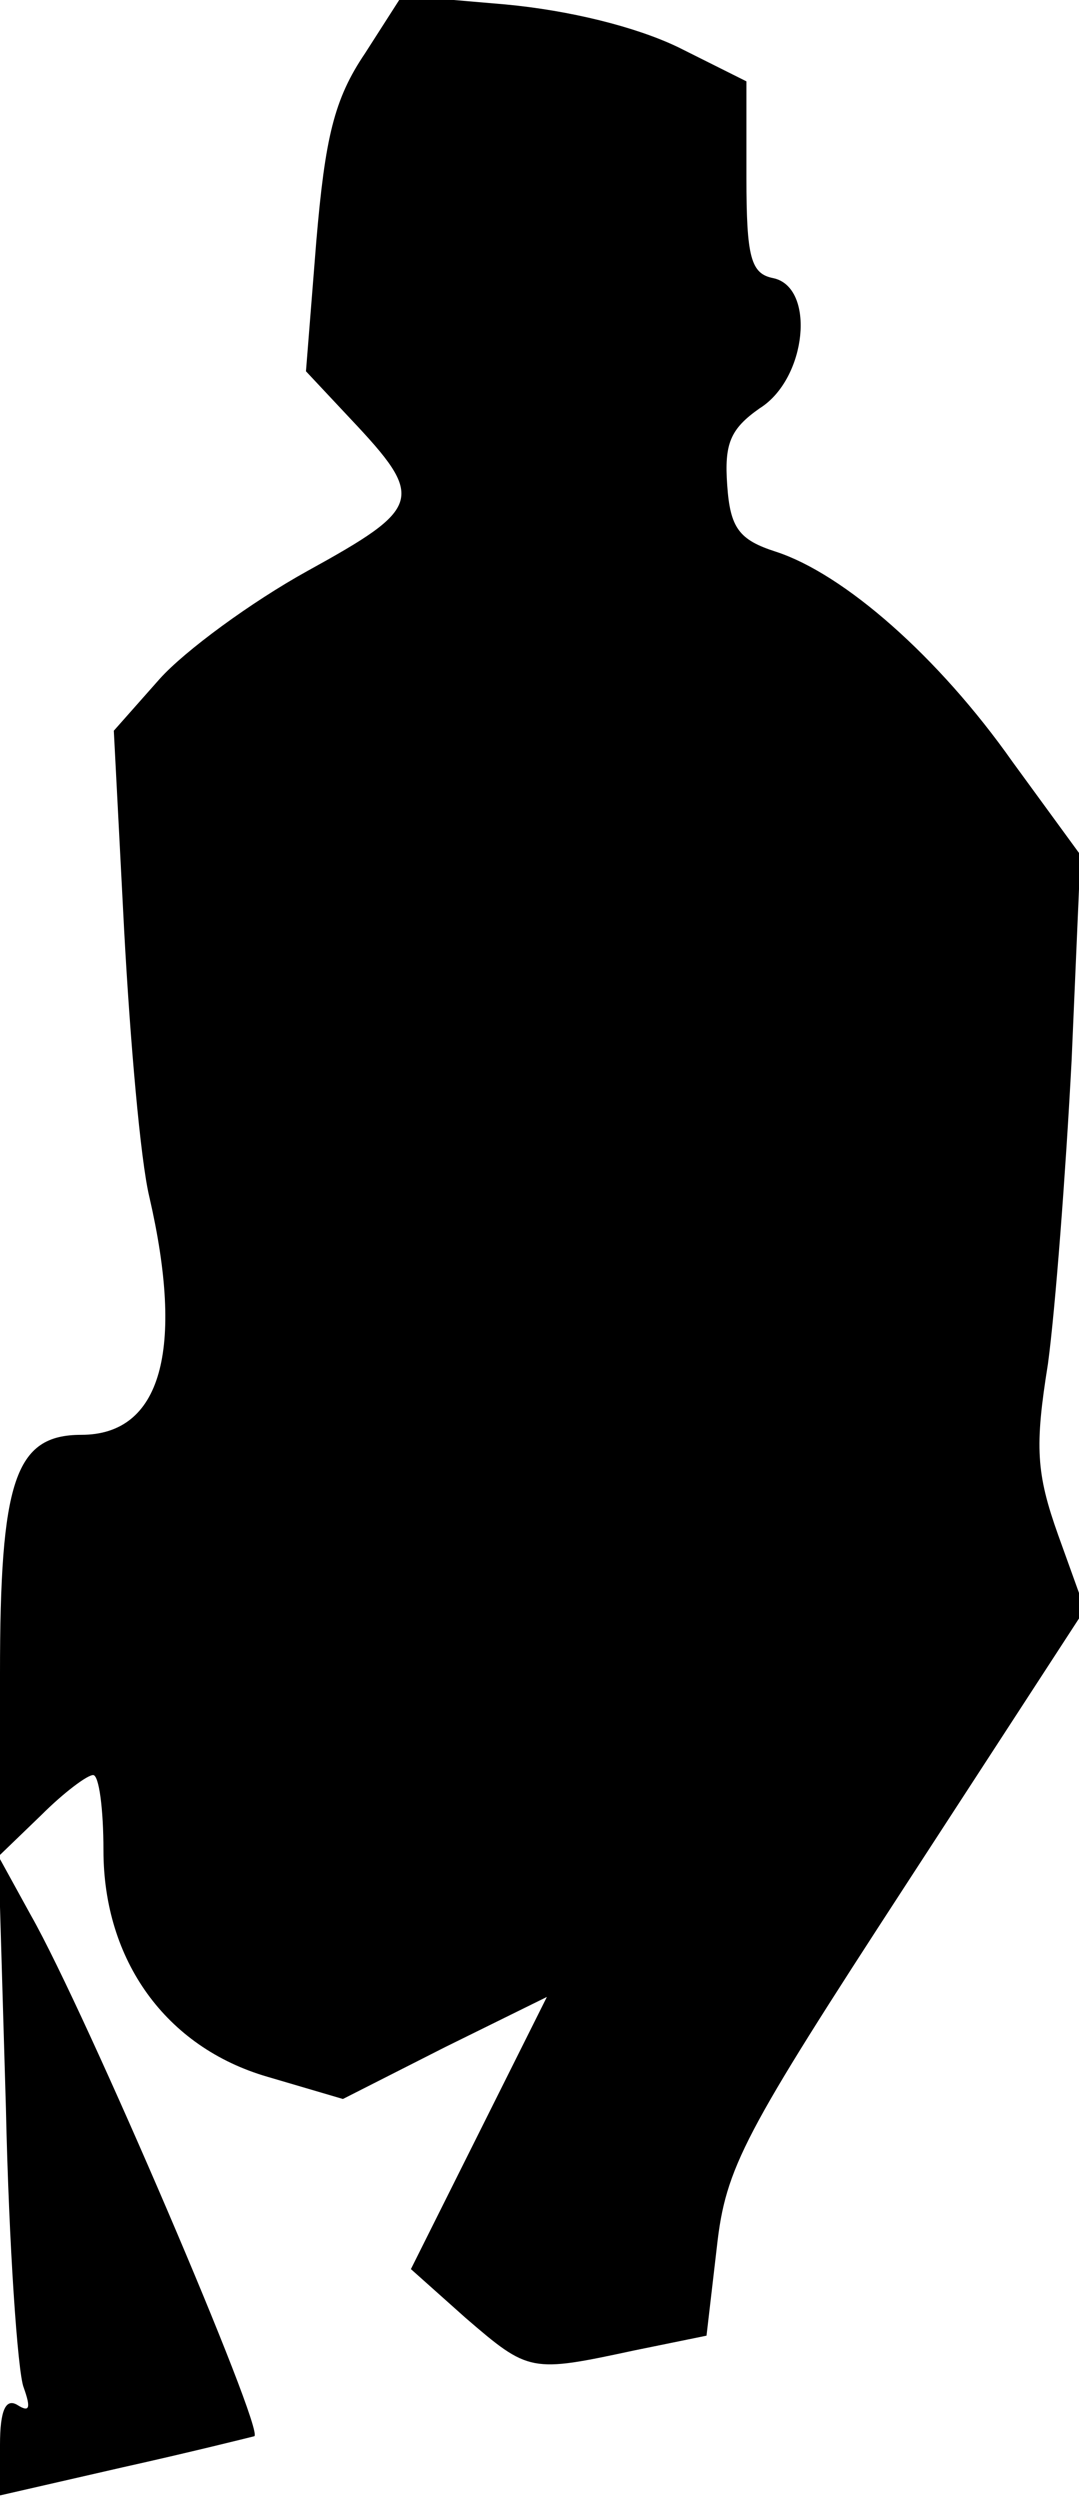 <?xml version="1.0" standalone="no"?>
<!DOCTYPE svg PUBLIC "-//W3C//DTD SVG 20010904//EN"
 "http://www.w3.org/TR/2001/REC-SVG-20010904/DTD/svg10.dtd">
<svg version="1.0" xmlns="http://www.w3.org/2000/svg"
 width="73pt" height="169pt" viewBox="0 0 73 169"
 preserveAspectRatio="xMidYMid meet">
<g transform="translate(0,169) scale(0.1,-0.1)"
fill="#000000" stroke="none">
<path fill="#000000" stroke="none" d="M247 1654 c-21 -31 -27 -57 -33 -127
l-7 -88 30 -32 c51 -54 49 -60 -29 -103 -38 -21 -83 -54 -100 -73 l-31 -35 7
-135 c4 -74 11 -155 17 -180 24 -104 8 -161 -46 -161 -45 0 -55 -31 -55 -162
l0 -122 28 27 c15 15 31 27 35 27 4 0 7 -23 7 -51 0 -74 42 -133 111 -153 l51
-15 69 35 69 34 -46 -92 -46 -92 37 -33 c43 -37 44 -37 114 -22 l49 10 7 60
c6 54 18 76 128 245 l121 186 -18 50 c-15 42 -16 60 -7 116 5 37 12 129 16
205 l6 139 -46 63 c-50 71 -114 127 -160 142 -25 8 -31 16 -33 45 -2 28 2 38
22 52 32 20 38 82 9 88 -15 3 -18 14 -18 68 l0 65 -46 23 c-29 14 -74 25 -117
29 l-70 6 -25 -39z"/>
<path fill="#000000" stroke="none" d="M4 265 c2 -93 8 -179 12 -189 5 -14 4
-17 -4 -12 -8 5 -12 -3 -12 -27 l0 -34 83 19 c45 10 85 20 89 21 8 2 -114 287
-151 352 l-22 40 5 -170z"/>
</g>
</svg>
